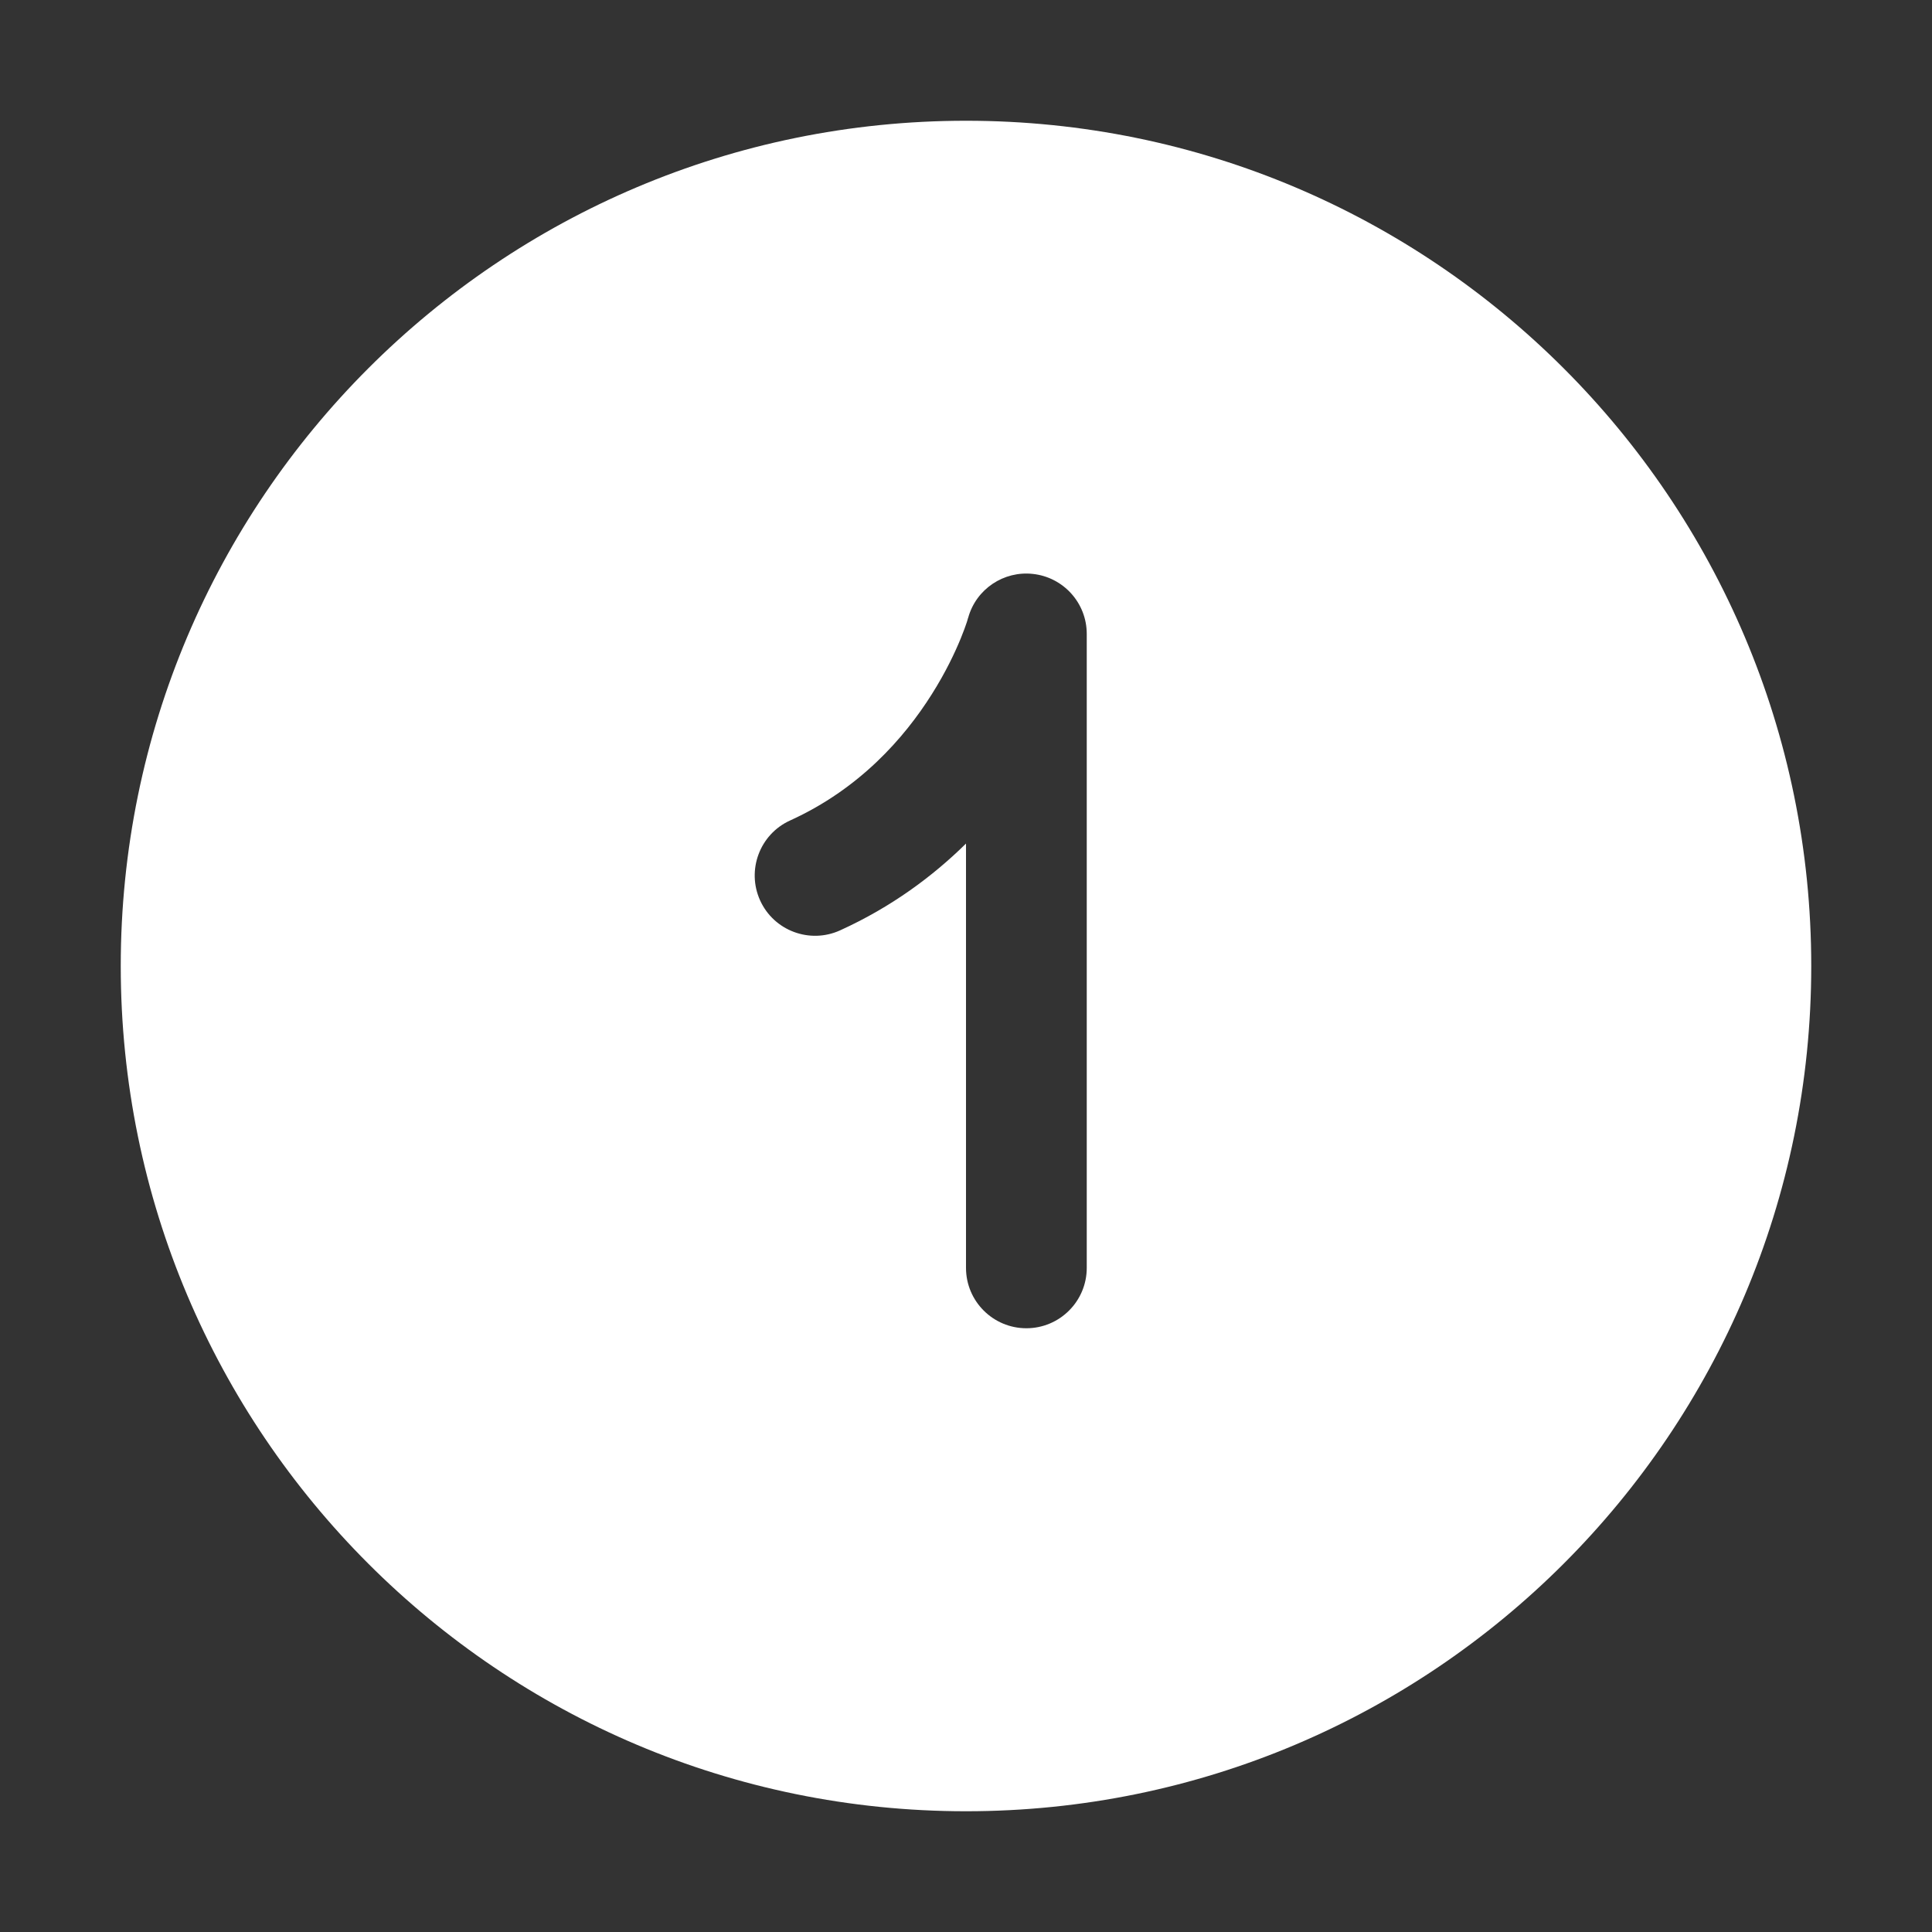 <svg width="16" height="16" viewBox="0 0 16 16" fill="none" xmlns="http://www.w3.org/2000/svg">
<rect x="0" y="0" width="16" height="16" fill="#333333" stroke="none"/>
<path d="M8 1C4.134 1 1 4.134 1 8C1 11.866 4.134 15 8 15C11.866 15 15 11.866 15 8C15 4.134 11.866 1 8 1ZM9 5.25V10.5C9 10.776 8.776 11 8.5 11C8.224 11 8 10.776 8 10.5V6.986C7.727 7.255 7.384 7.511 6.957 7.705C6.706 7.819 6.409 7.708 6.295 7.457C6.181 7.206 6.292 6.909 6.543 6.795C7.117 6.534 7.487 6.114 7.717 5.749C7.832 5.567 7.909 5.403 7.957 5.286C7.981 5.227 7.997 5.182 8.007 5.152C8.011 5.138 8.015 5.127 8.016 5.121L8.018 5.116C8.084 4.877 8.314 4.726 8.554 4.753C8.805 4.78 9 4.992 9 5.25Z" fill="#ffffff"/>
</svg>
